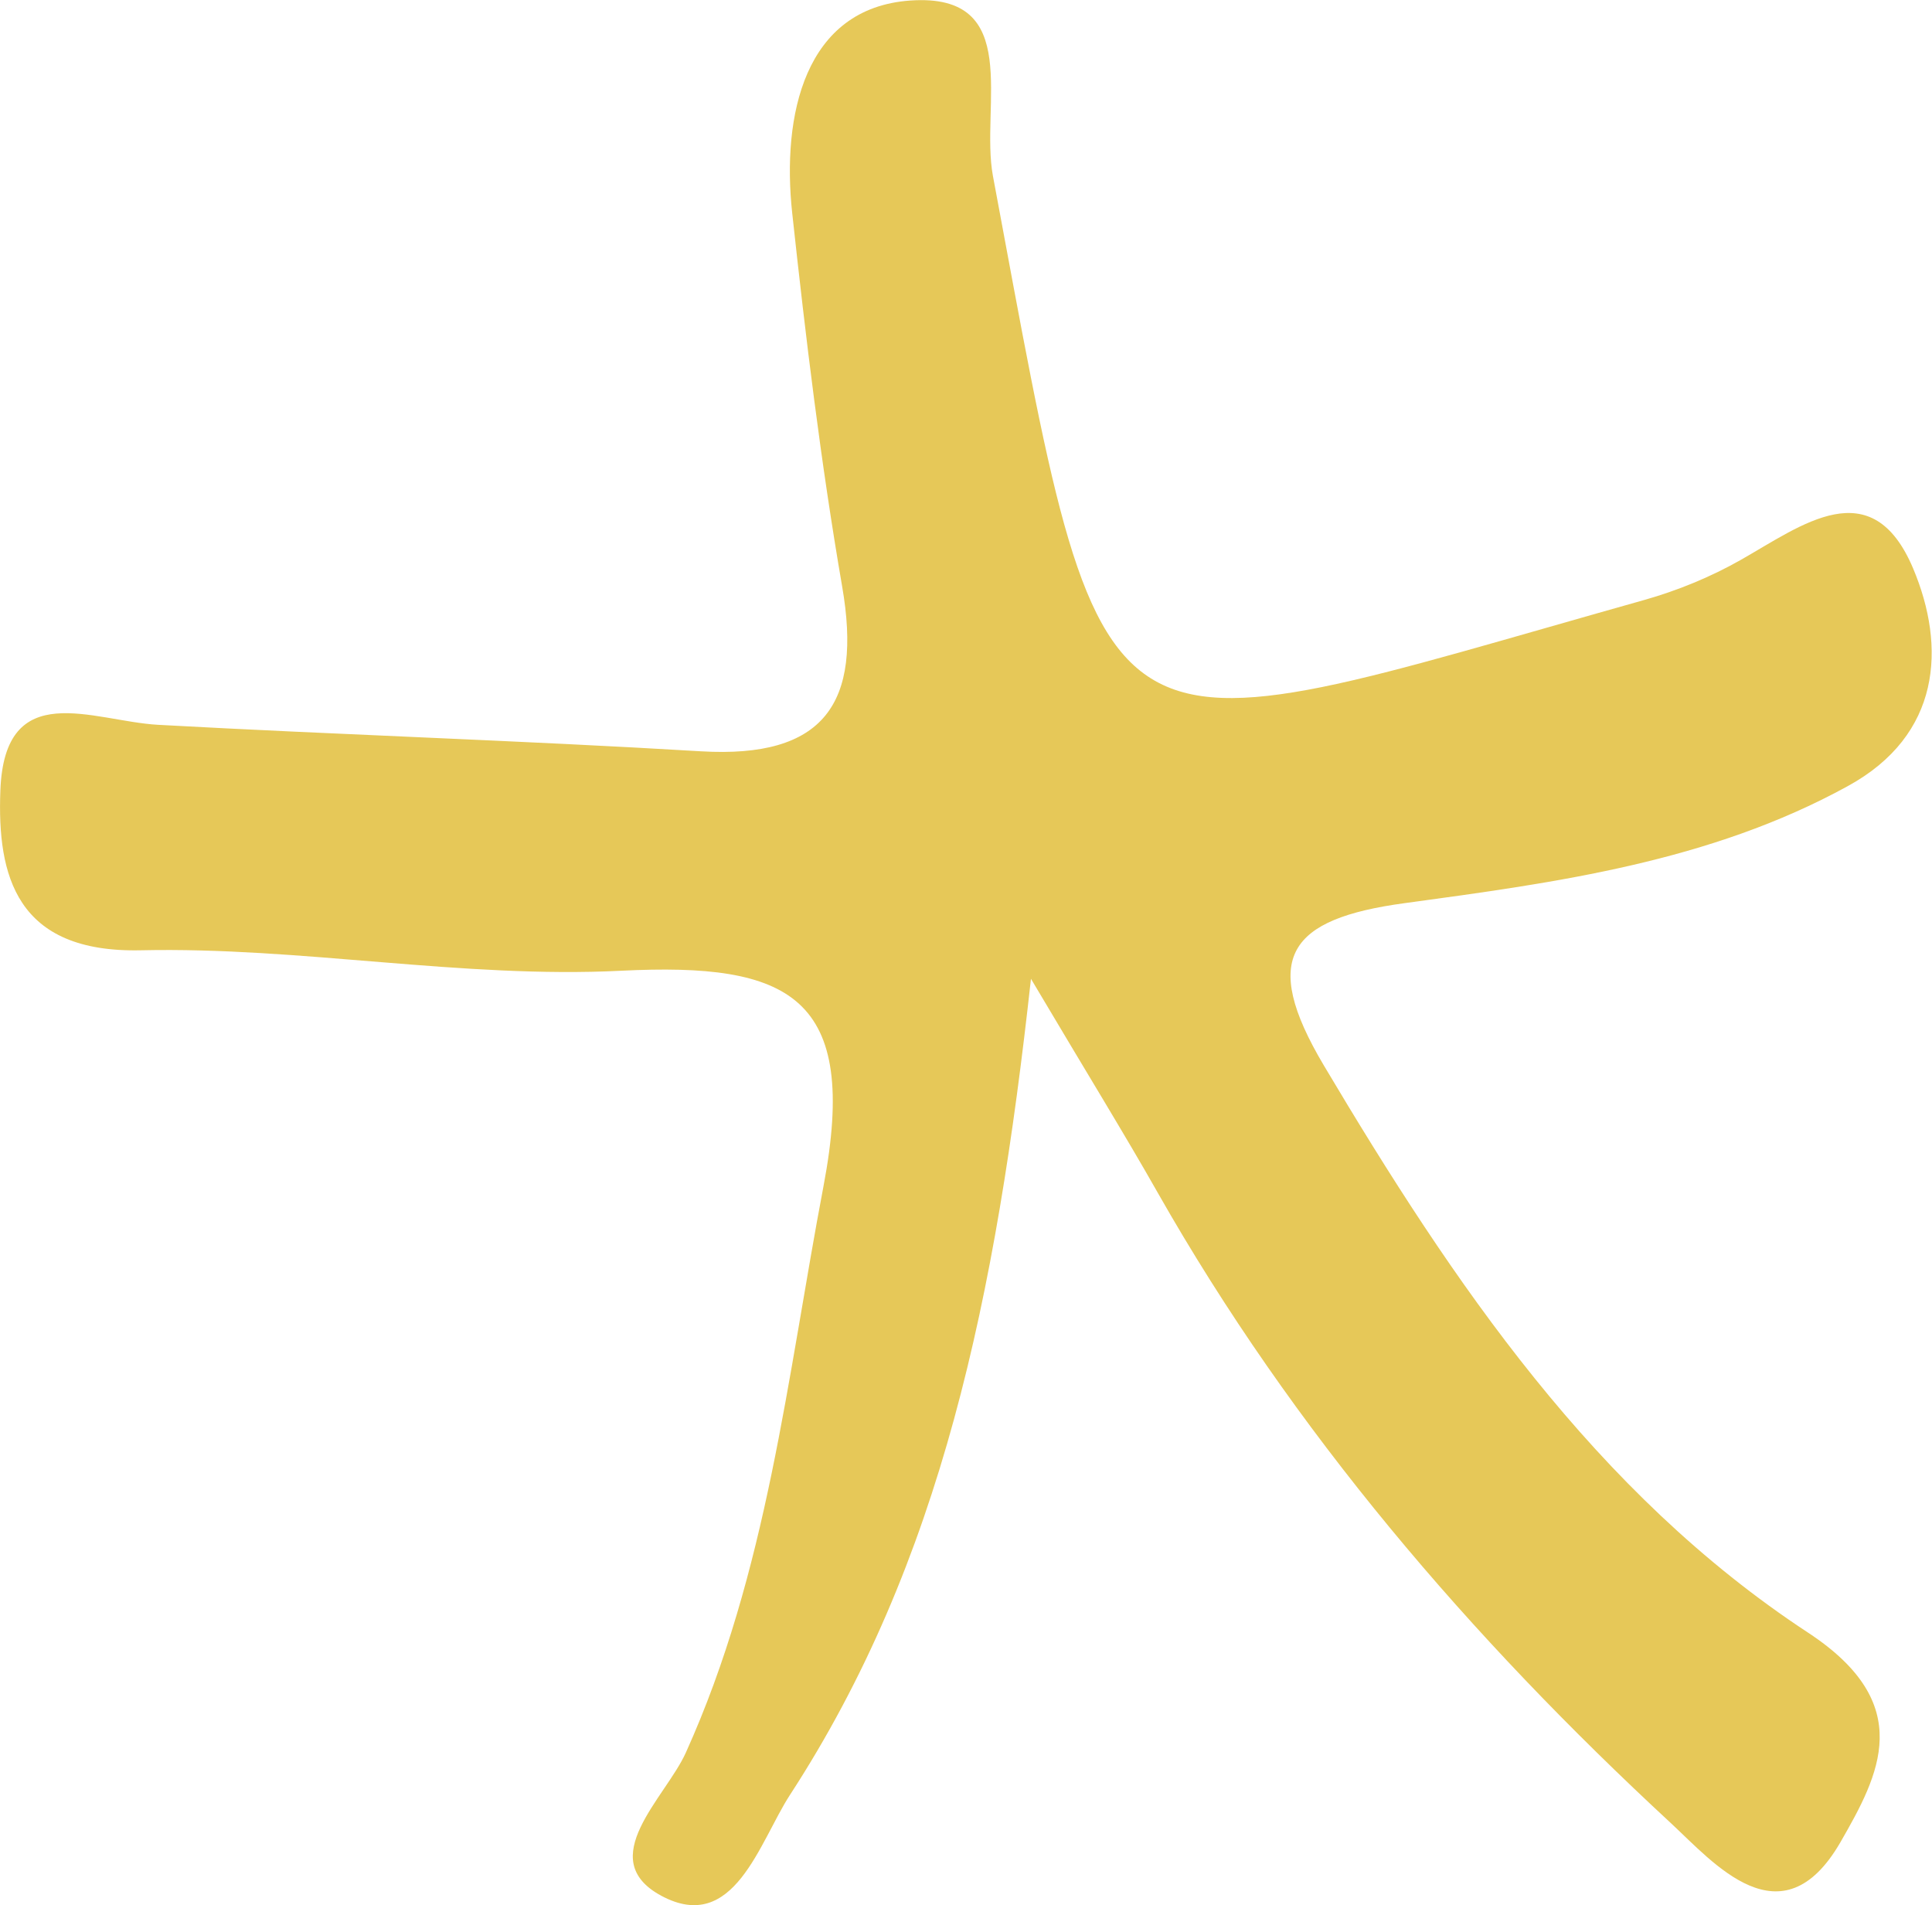 <?xml version="1.0" encoding="UTF-8"?>
<svg id="Layer_1" data-name="Layer 1" xmlns="http://www.w3.org/2000/svg" viewBox="0 0 108.65 107.14">
  <defs>
    <style>
      .cls-1 {
        fill: #e6c858;
      }
    </style>
  </defs>
  <path class="cls-1" d="m57.98,55.03c-1.97,17.92-5.05,32.83-13.55,45.9-1.73,2.66-3.15,7.88-7.24,5.68-3.82-2.06.24-5.52,1.38-8.05,4.59-10.17,5.69-21.06,7.74-31.85,2.04-10.72-1.91-12.59-11.37-12.12-8.96.45-18.02-1.35-27.01-1.15C.89,53.6-.16,49.22.02,44.47c.23-6.42,5.19-3.92,8.86-3.71,10.18.56,20.37.88,30.54,1.49,6.93.41,9.08-2.69,7.94-9.27-1.2-6.96-2.05-13.98-2.81-21.01-.59-5.48.69-11.52,6.64-11.94,6.4-.45,3.92,5.94,4.65,9.87,6.48,34.69,5.04,32.72,36.63,23.84,1.87-.53,3.73-1.29,5.42-2.25,3.44-1.95,7.37-5.04,9.7.48,1.86,4.42,1.57,9.37-3.68,12.24-7.76,4.26-16.38,5.42-24.92,6.58-6.49.88-8.15,3.05-4.55,9.11,7.28,12.25,15.25,24.04,27.25,31.92,6.11,4.02,4,7.97,1.81,11.78-3.31,5.72-7.15,1.13-9.54-1.08-11.27-10.43-21.23-22.02-28.86-35.46-1.86-3.28-3.85-6.5-7.13-12.03Z"/>
</svg>